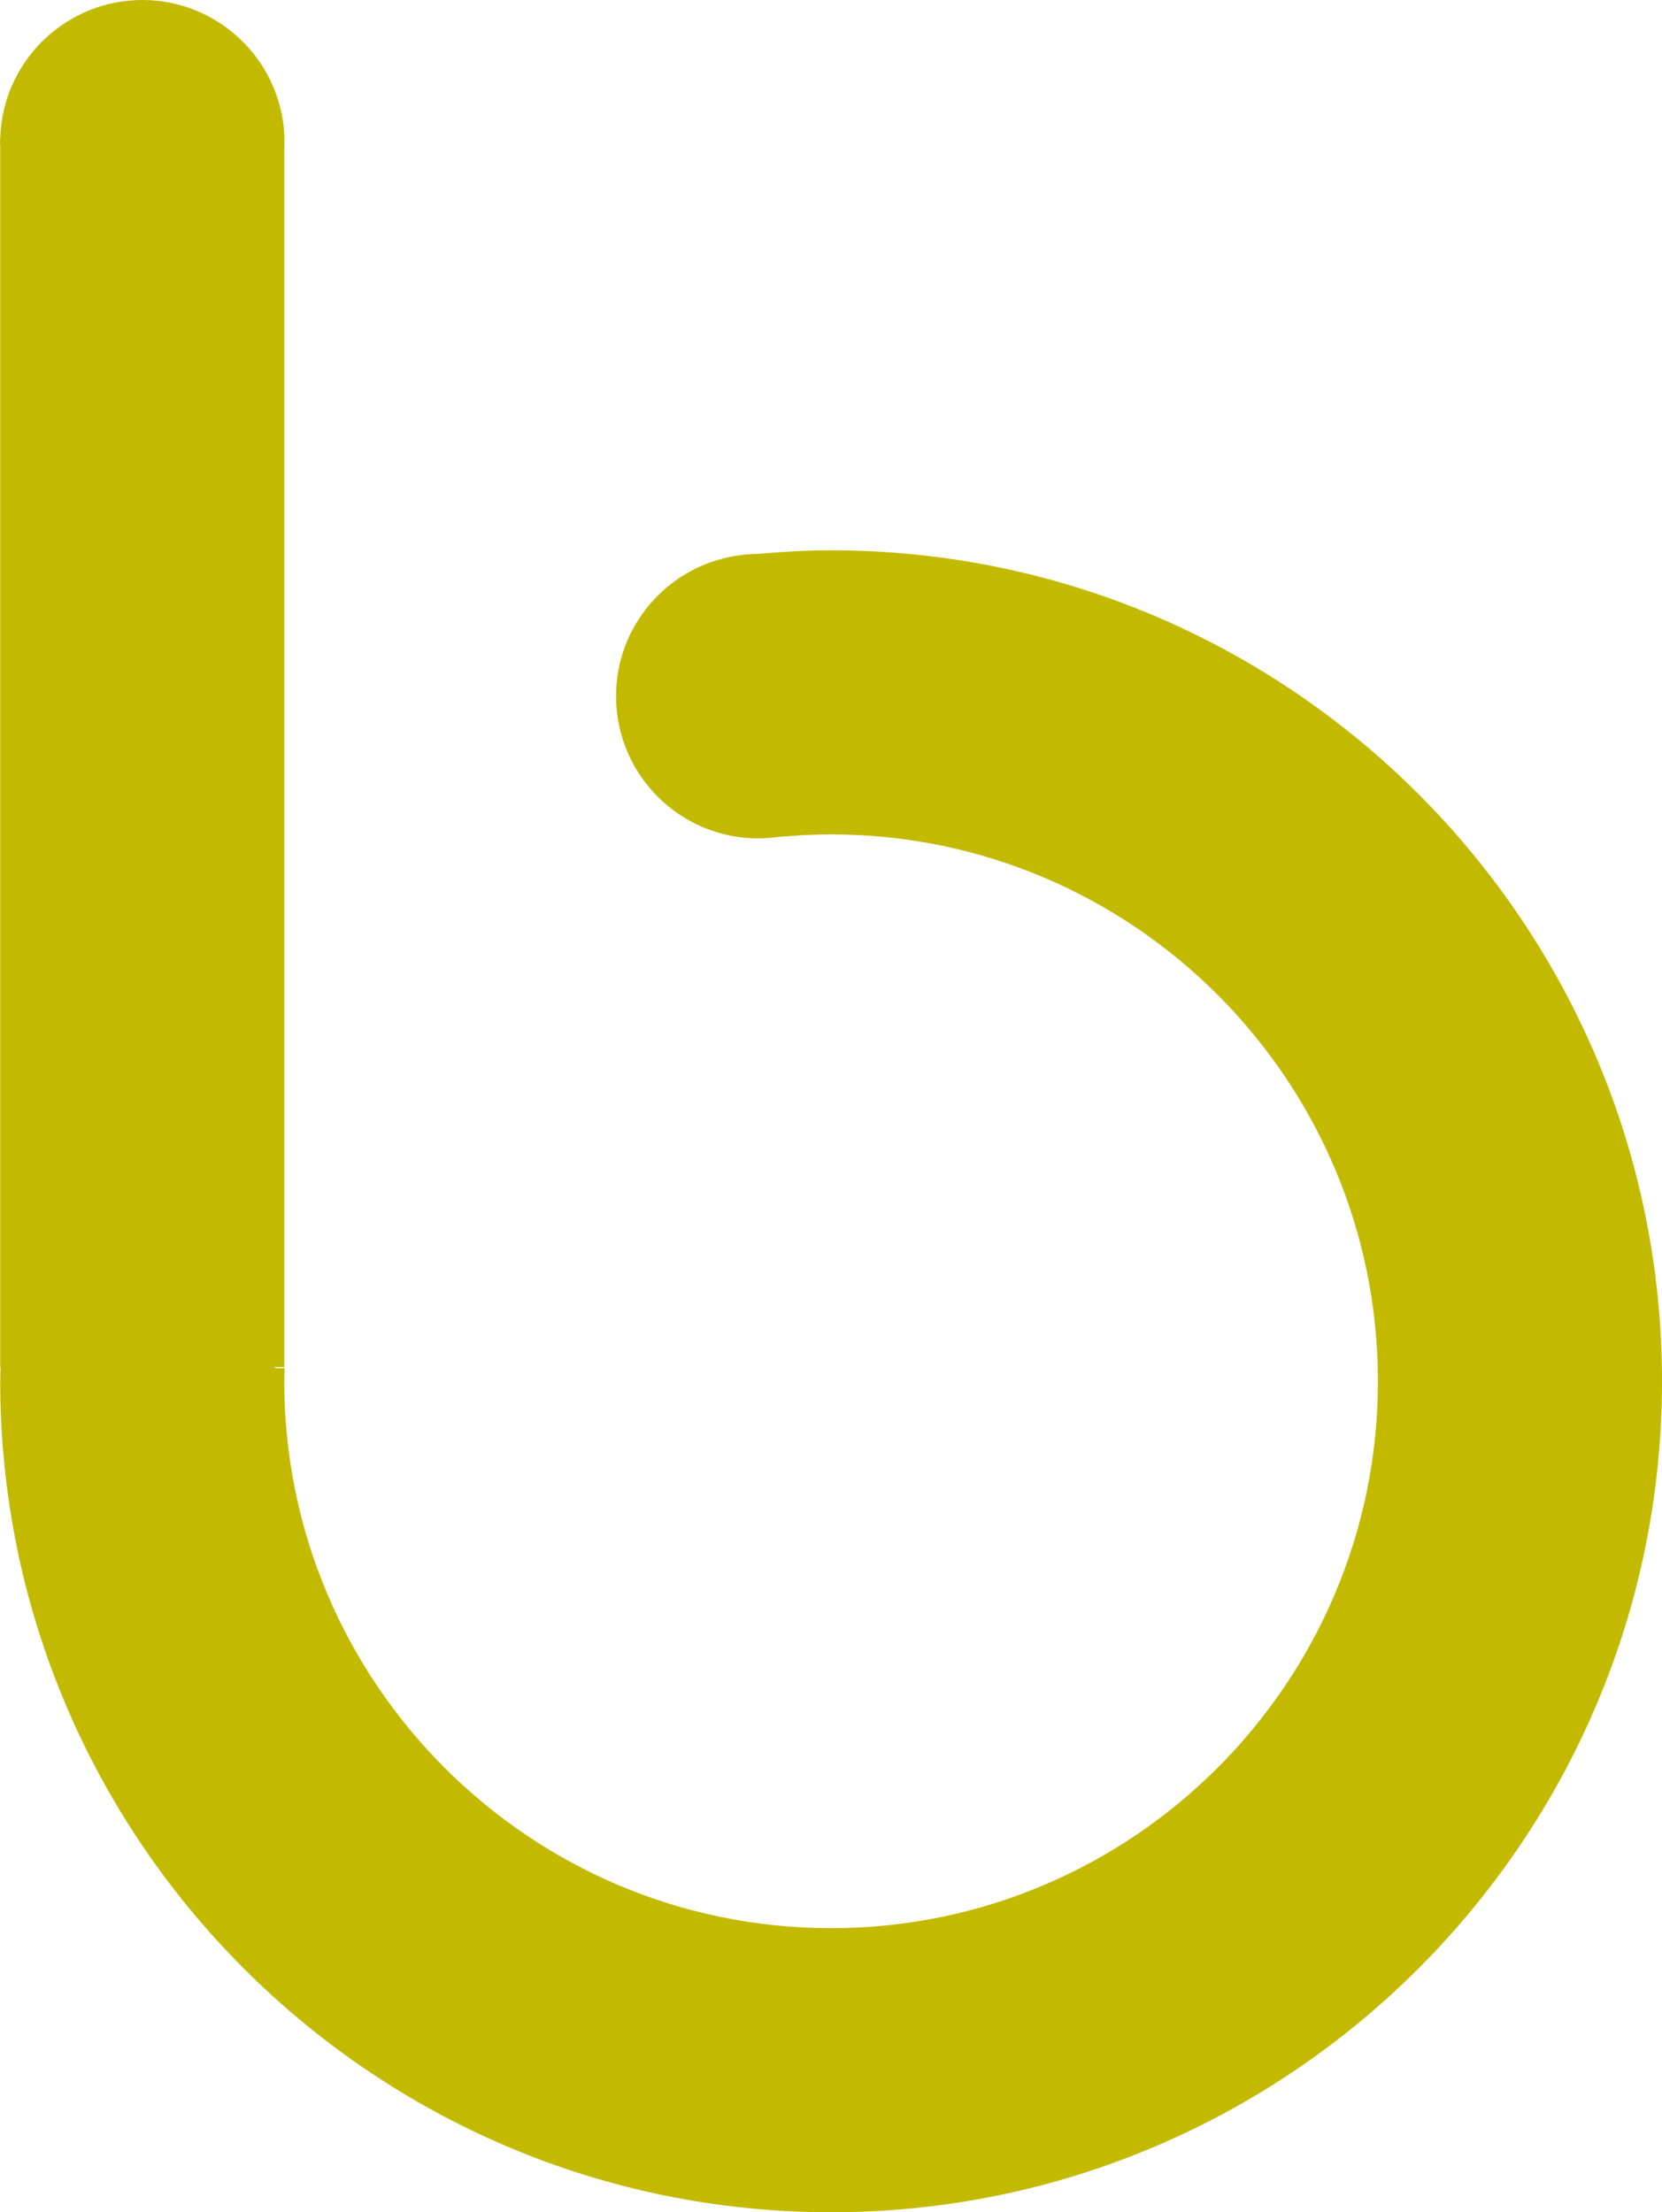 <svg version="1.1" id="图层_1" x="0px" y="0px" width="134.36px" height="178.828px" viewBox="0 0 134.36 178.828" enable-background="new 0 0 134.36 178.828" xml:space="preserve" xmlns="http://www.w3.org/2000/svg" xmlns:xlink="http://www.w3.org/1999/xlink" xmlns:xml="http://www.w3.org/XML/1998/namespace">
  <path fill="#C3BA00" d="M67.189,44.485c-1.992,0-3.957,0.116-5.904,0.288c-0.631,0.001-1.245,0.065-1.848,0.164
	c-5.461,0.895-9.633,5.622-9.633,11.335c0,6.351,5.148,11.5,11.5,11.5c0.365,0,0.725-0.021,1.081-0.055
	c0.108-0.013,0.216-0.028,0.323-0.039c0.016-0.001,0.03-0.004,0.046-0.006c0.481-0.048,0.969-0.078,1.456-0.111
	c0.25-0.017,0.497-0.042,0.747-0.056c0.74-0.036,1.483-0.056,2.231-0.056c24.375,0,44.207,19.832,44.207,44.207
	s-19.832,44.207-44.207,44.207c-24.375,0-44.207-19.832-44.207-44.207c0-0.355,0.019-0.705,0.027-1.059
	c-0.167,0-0.332-0.014-0.506,0.006c-0.152,0.018-0.266-0.027-0.354-0.096h0.832V61.146V12.22c0.016-0.236,0.016-1.185,0-1.421
	c-0.184-3.011-1.52-5.705-3.578-7.65C17.342,1.202,14.569,0,11.509,0C8.45,0,5.676,1.202,3.615,3.149
	C1.475,5.17,0.114,8,0.018,11.154C0.015,11.273,0,11.389,0,11.509s0.015,0.236,0.018,0.355v98.643h0.029
	c-0.007,0.384-0.029,0.764-0.029,1.148c0,37.039,30.133,67.172,67.171,67.172c37.039,0,67.171-30.133,67.171-67.172
	C134.36,74.618,104.228,44.485,67.189,44.485z" class="color c1"/>
</svg>